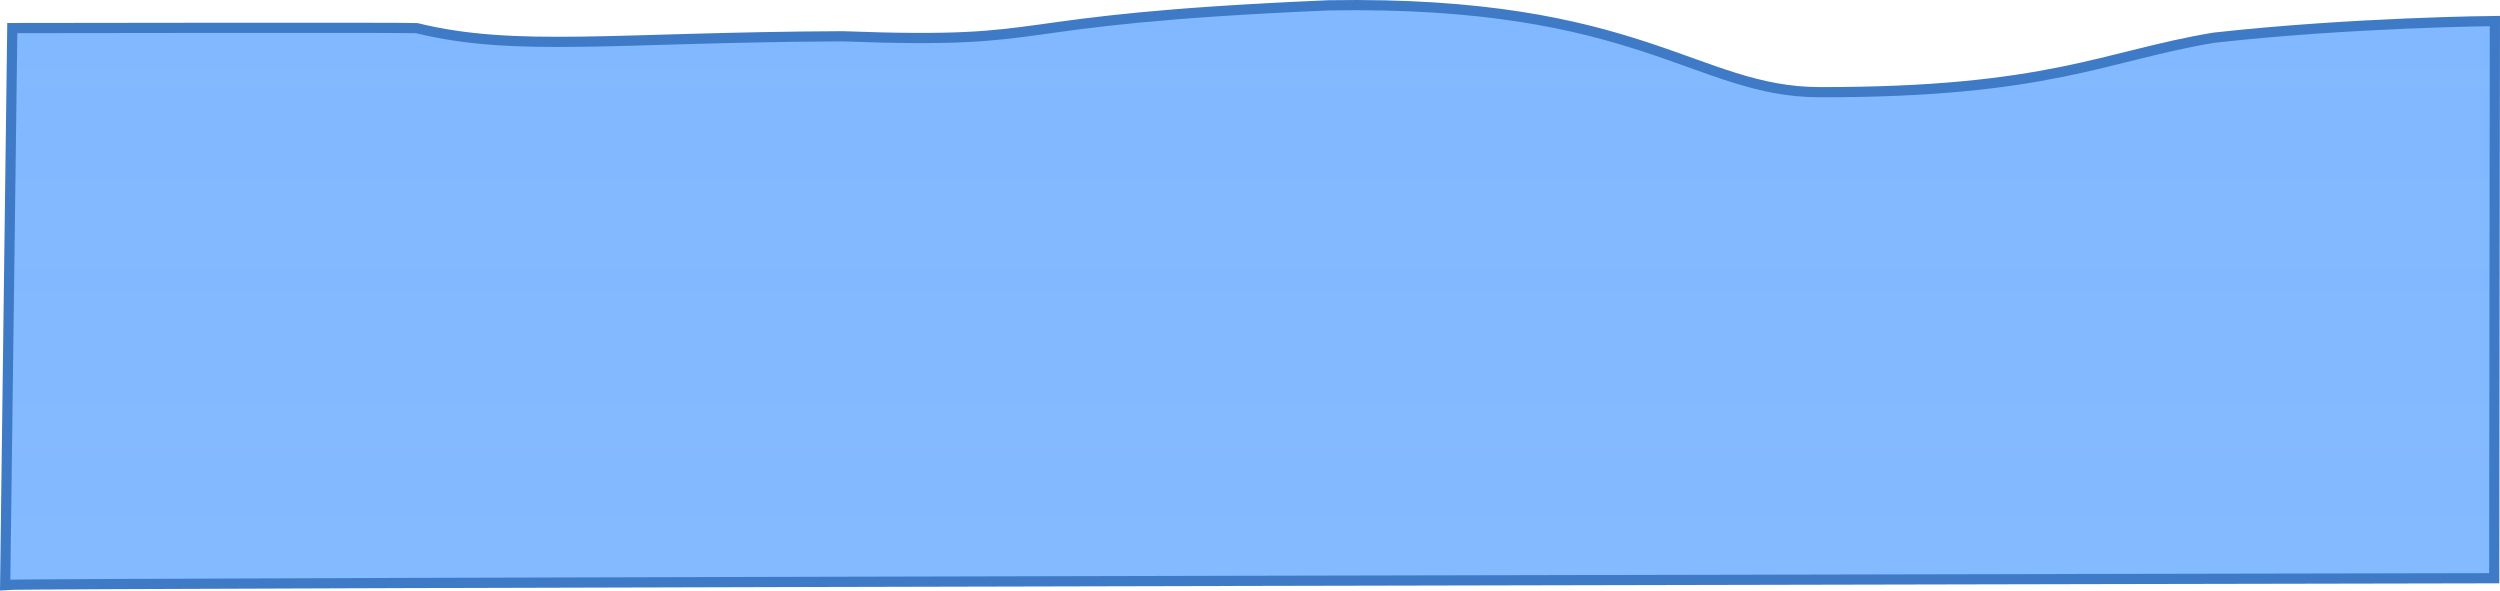 <svg version="1.1" xmlns="http://www.w3.org/2000/svg" xmlns:xlink="http://www.w3.org/1999/xlink" width="490.643" height="115.9" viewBox="0,0,490.643,115.9"><defs><linearGradient x1="184.896" y1="-1279.156" x2="184.896" y2="4288.527" gradientUnits="userSpaceOnUse" id="color-1"><stop offset="0" stop-color="#519dff"/><stop offset="1" stop-color="#519dff" stop-opacity="0"/></linearGradient></defs><g transform="translate(5.291,-246.431)"><g data-paper-data="{&quot;isPaintingLayer&quot;:true}" fill="url(#color-1)" fill-rule="nonzero" stroke="#3e7ac6" stroke-width="2" stroke-linecap="butt" stroke-linejoin="miter" stroke-miterlimit="10" stroke-dasharray="" stroke-dashoffset="0" font-family="none" font-weight="none" font-size="none" text-anchor="none" style="mix-blend-mode: normal"><path d="M-2.88,251.939c0,0 77.605,-0.128 79.366,0.012c19.423,4.779 38.851,1.793 83.614,1.599c44.082,1.662 27.619,-3.182 95.412,-6.076c61.025,-1.03 72.105,17.008 96.257,17.046c45.025,0.072 56.018,-7.128 77.44,-10.692c27.381,-3.042 55.141,-3.267 55.141,-3.267l-0.128,109.353c0,0 -484.636,0.917 -488.499,1.309z" data-paper-data="{&quot;origPos&quot;:null}" id="ID0.18147781118750572"/></g></g></svg>